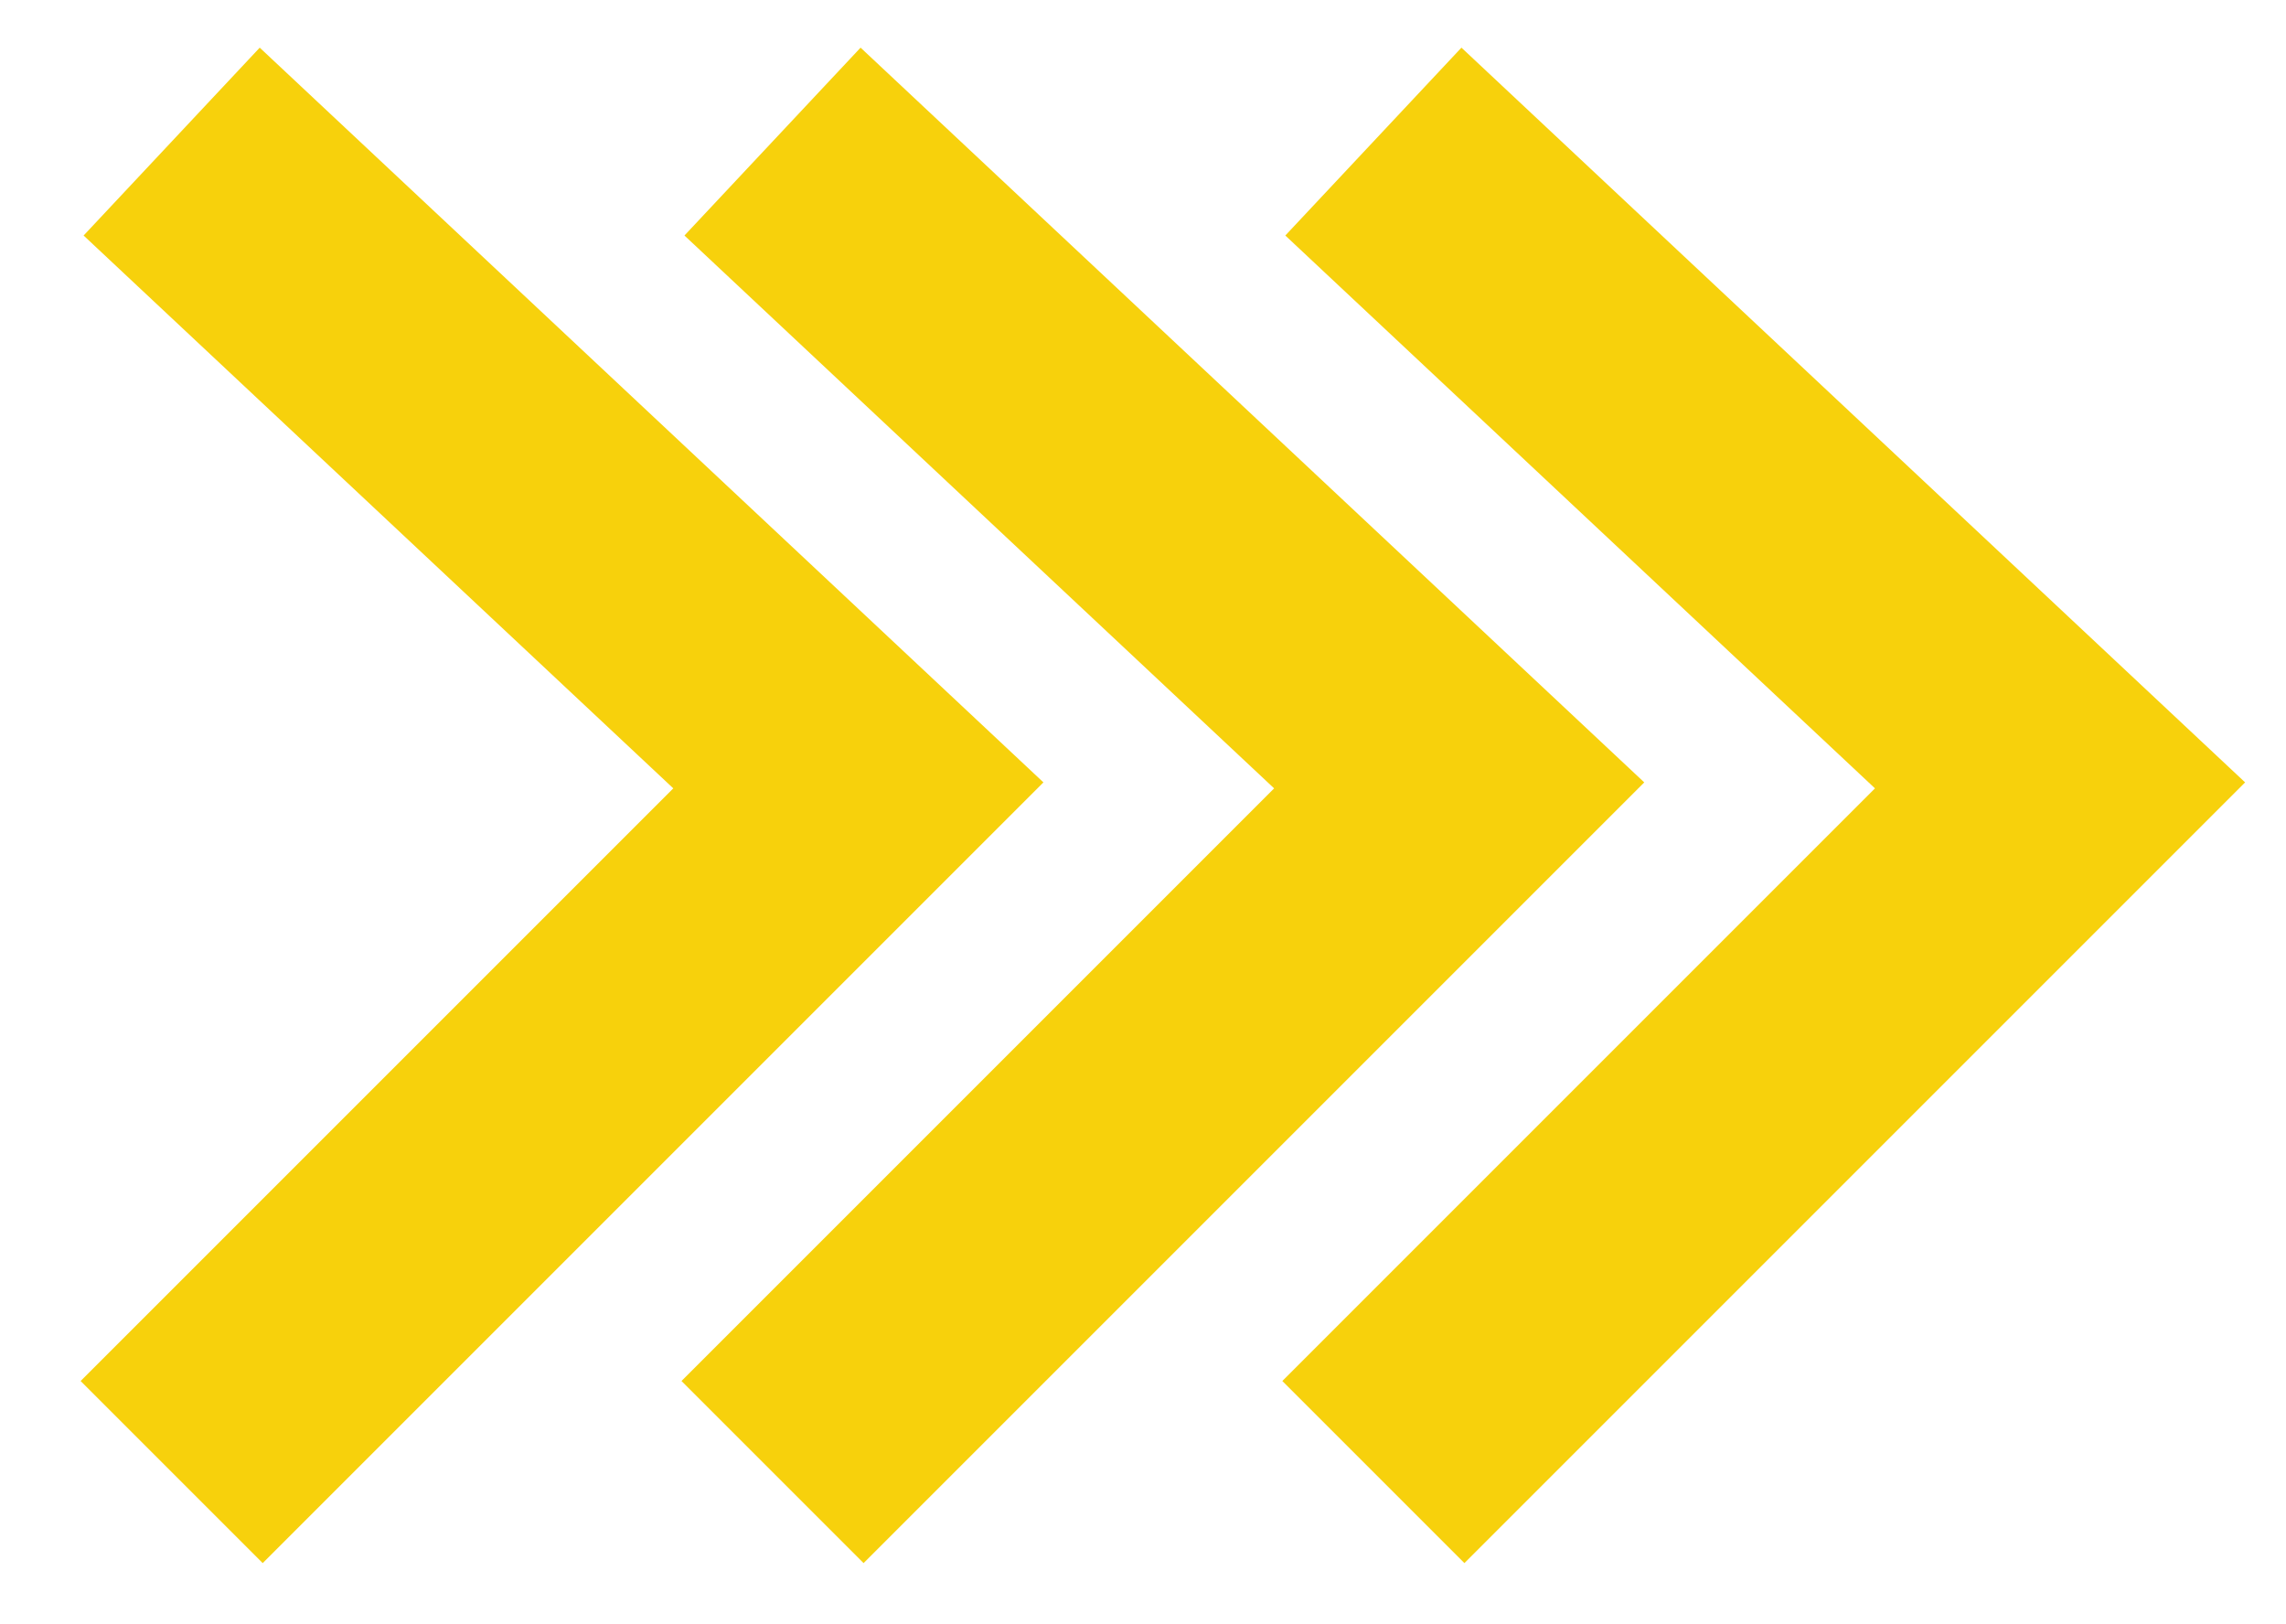 <svg width="76" height="54" viewBox="0 0 76 54" fill="none" xmlns="http://www.w3.org/2000/svg">
<path d="M5.707 4.707L28.537 26.11L5.707 48.939" stroke="#F7D10C" stroke-width="8.561"/>
<path d="M45.659 4.707L68.488 26.11L45.659 48.939" stroke="#F7D10C" stroke-width="8.561"/>
<path d="M25.683 4.707L48.512 26.11L25.683 48.939" stroke="#F7D10C" stroke-width="8.561"/>
</svg>
